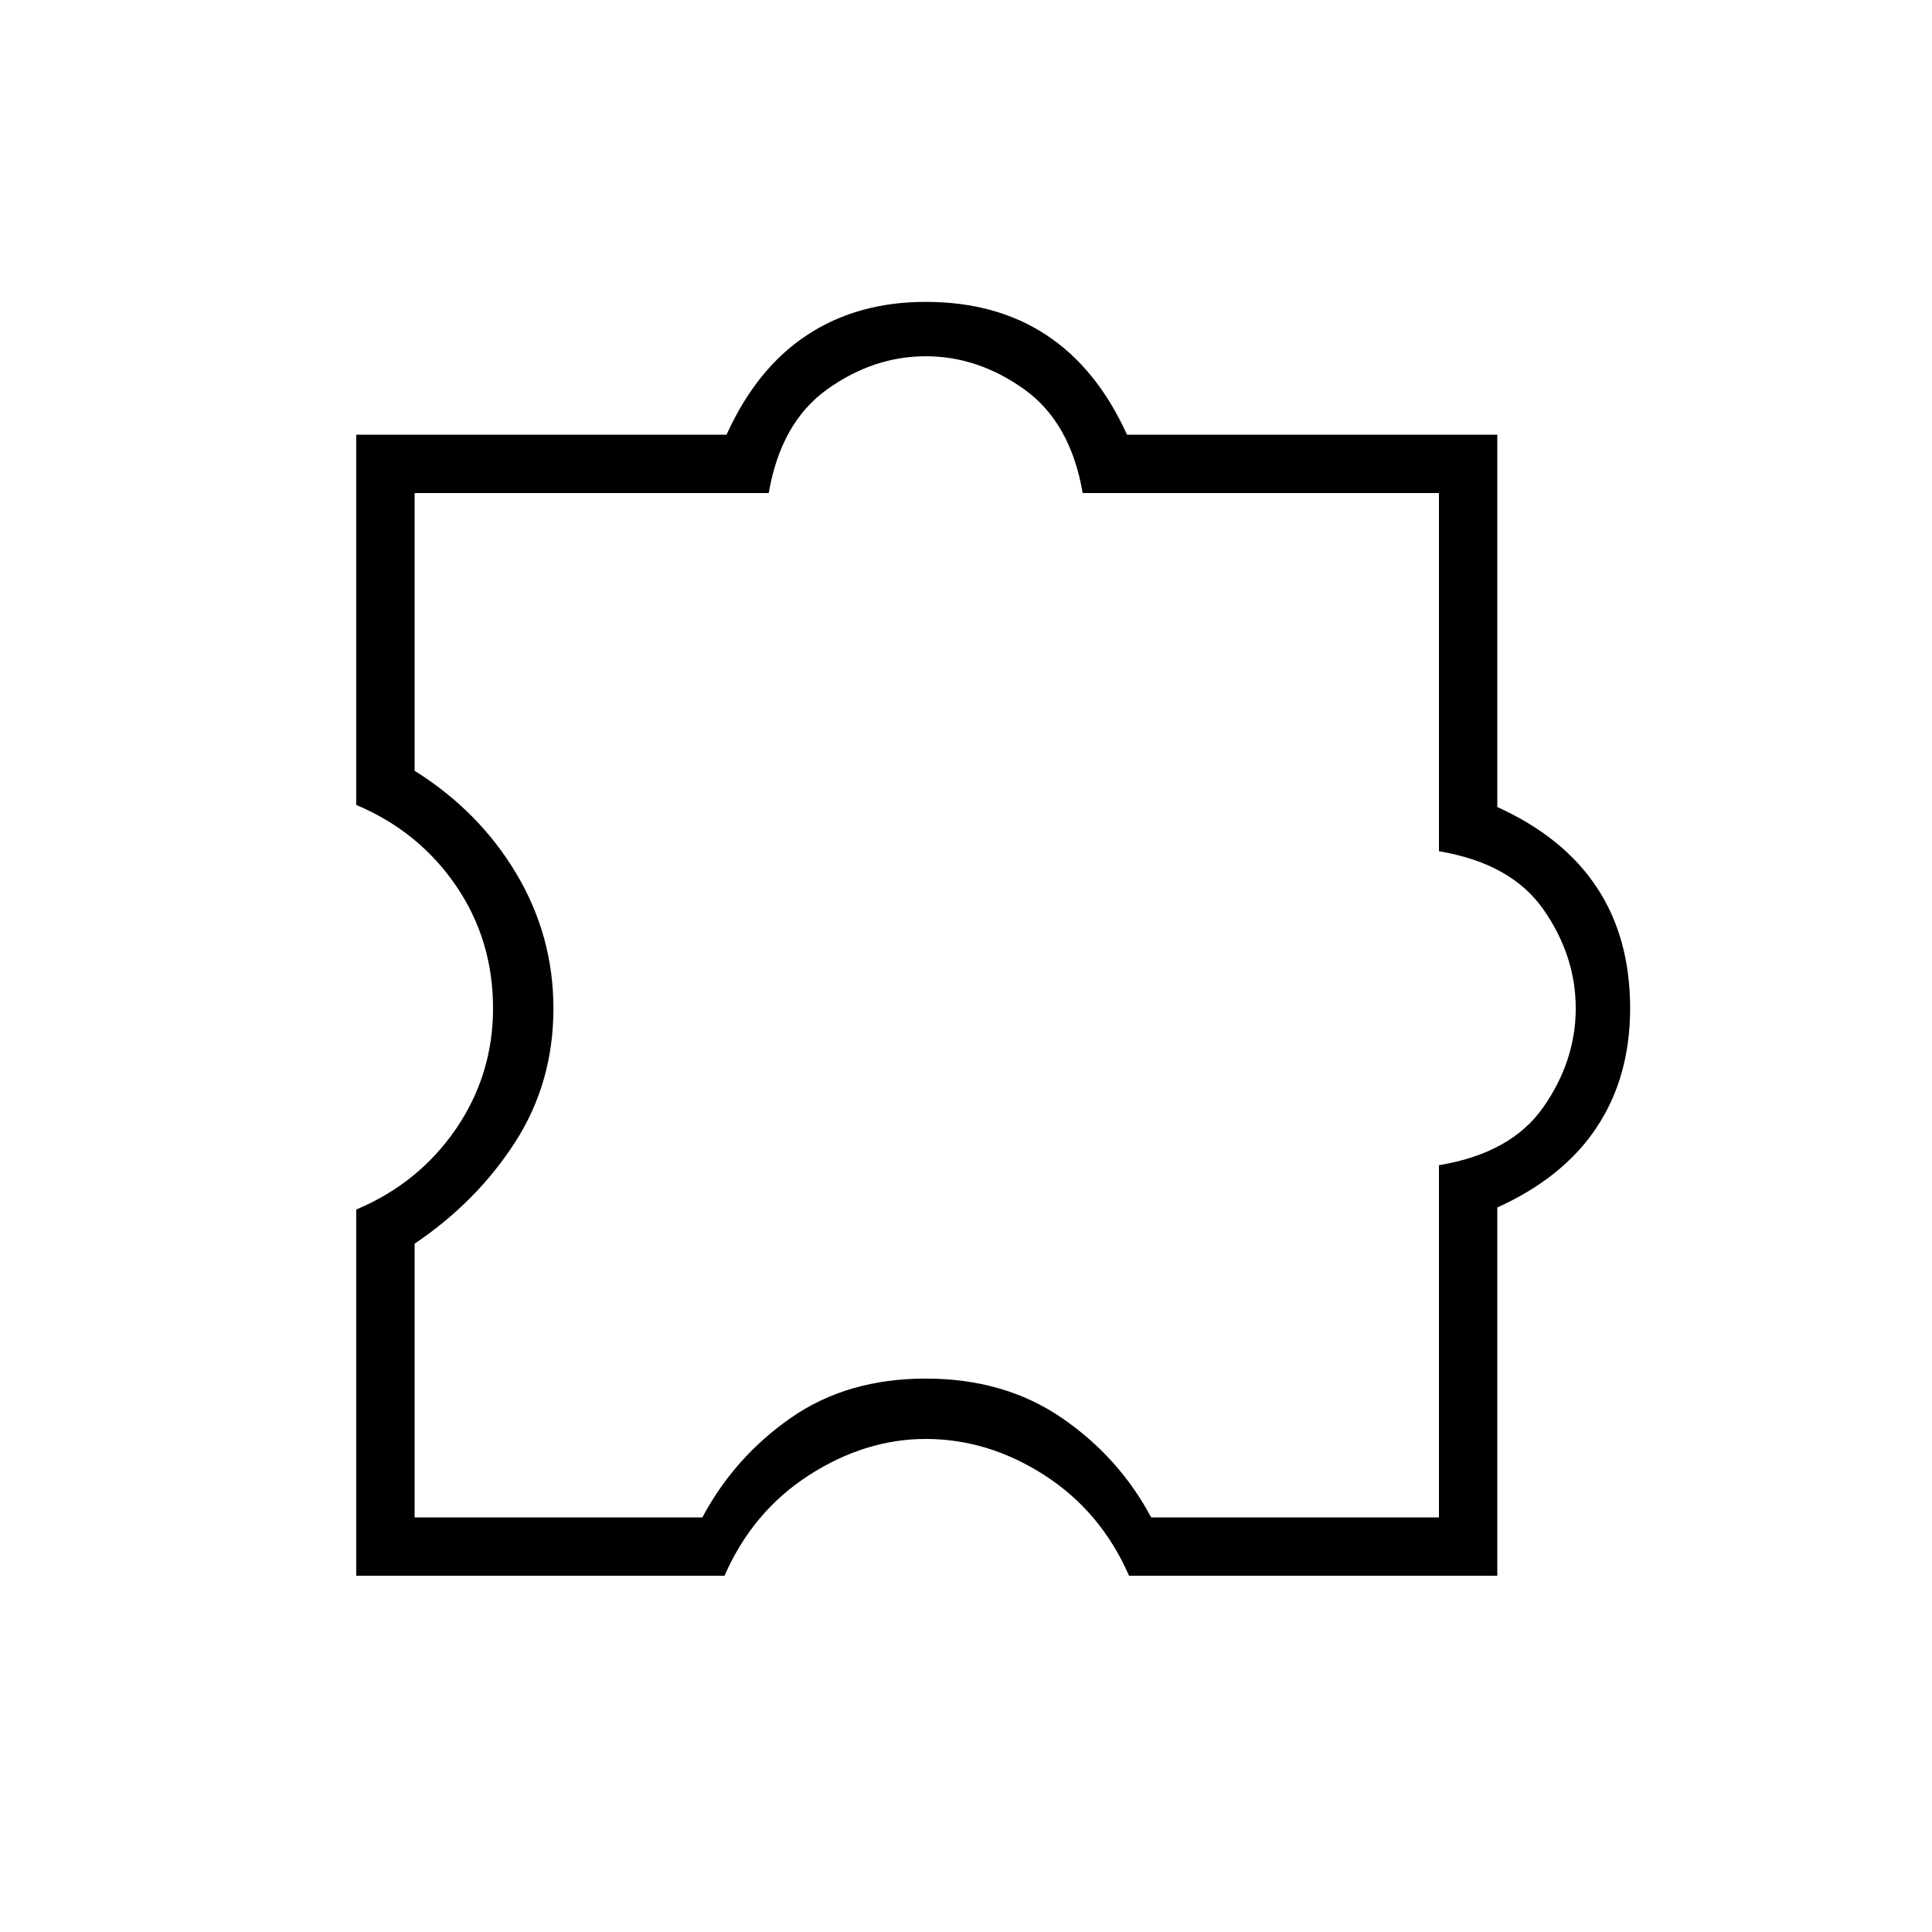 <svg xmlns="http://www.w3.org/2000/svg" height="20" width="20"><path d="M3.688 16.312v-3.791q.645-.271 1.031-.833.385-.563.385-1.25 0-.709-.385-1.271-.386-.563-1.031-.834V4.5h3.833q.312-.688.833-1.031.521-.344 1.229-.344.729 0 1.25.344.521.343.834 1.031H15.5v3.854q.688.313 1.031.834.344.52.344 1.25 0 .708-.344 1.229-.343.521-1.031.833v3.812h-3.812q-.292-.666-.876-1.041-.583-.375-1.229-.375-.625 0-1.208.375T7.5 16.312Zm.604-.604h2.979q.333-.625.917-1.031.583-.406 1.395-.406.813 0 1.407.406.593.406.927 1.031h2.979v-3.646q.75-.124 1.083-.604.333-.479.333-1.02 0-.542-.333-1.021-.333-.479-1.083-.605V5.104h-3.688q-.125-.729-.604-1.073-.479-.343-1.021-.343-.541 0-1.021.343-.479.344-.604 1.073H4.292v2.875q.666.417 1.052 1.063.385.646.385 1.396 0 .77-.396 1.385-.395.615-1.041 1.052Zm6.02-6.02Z"/></svg>